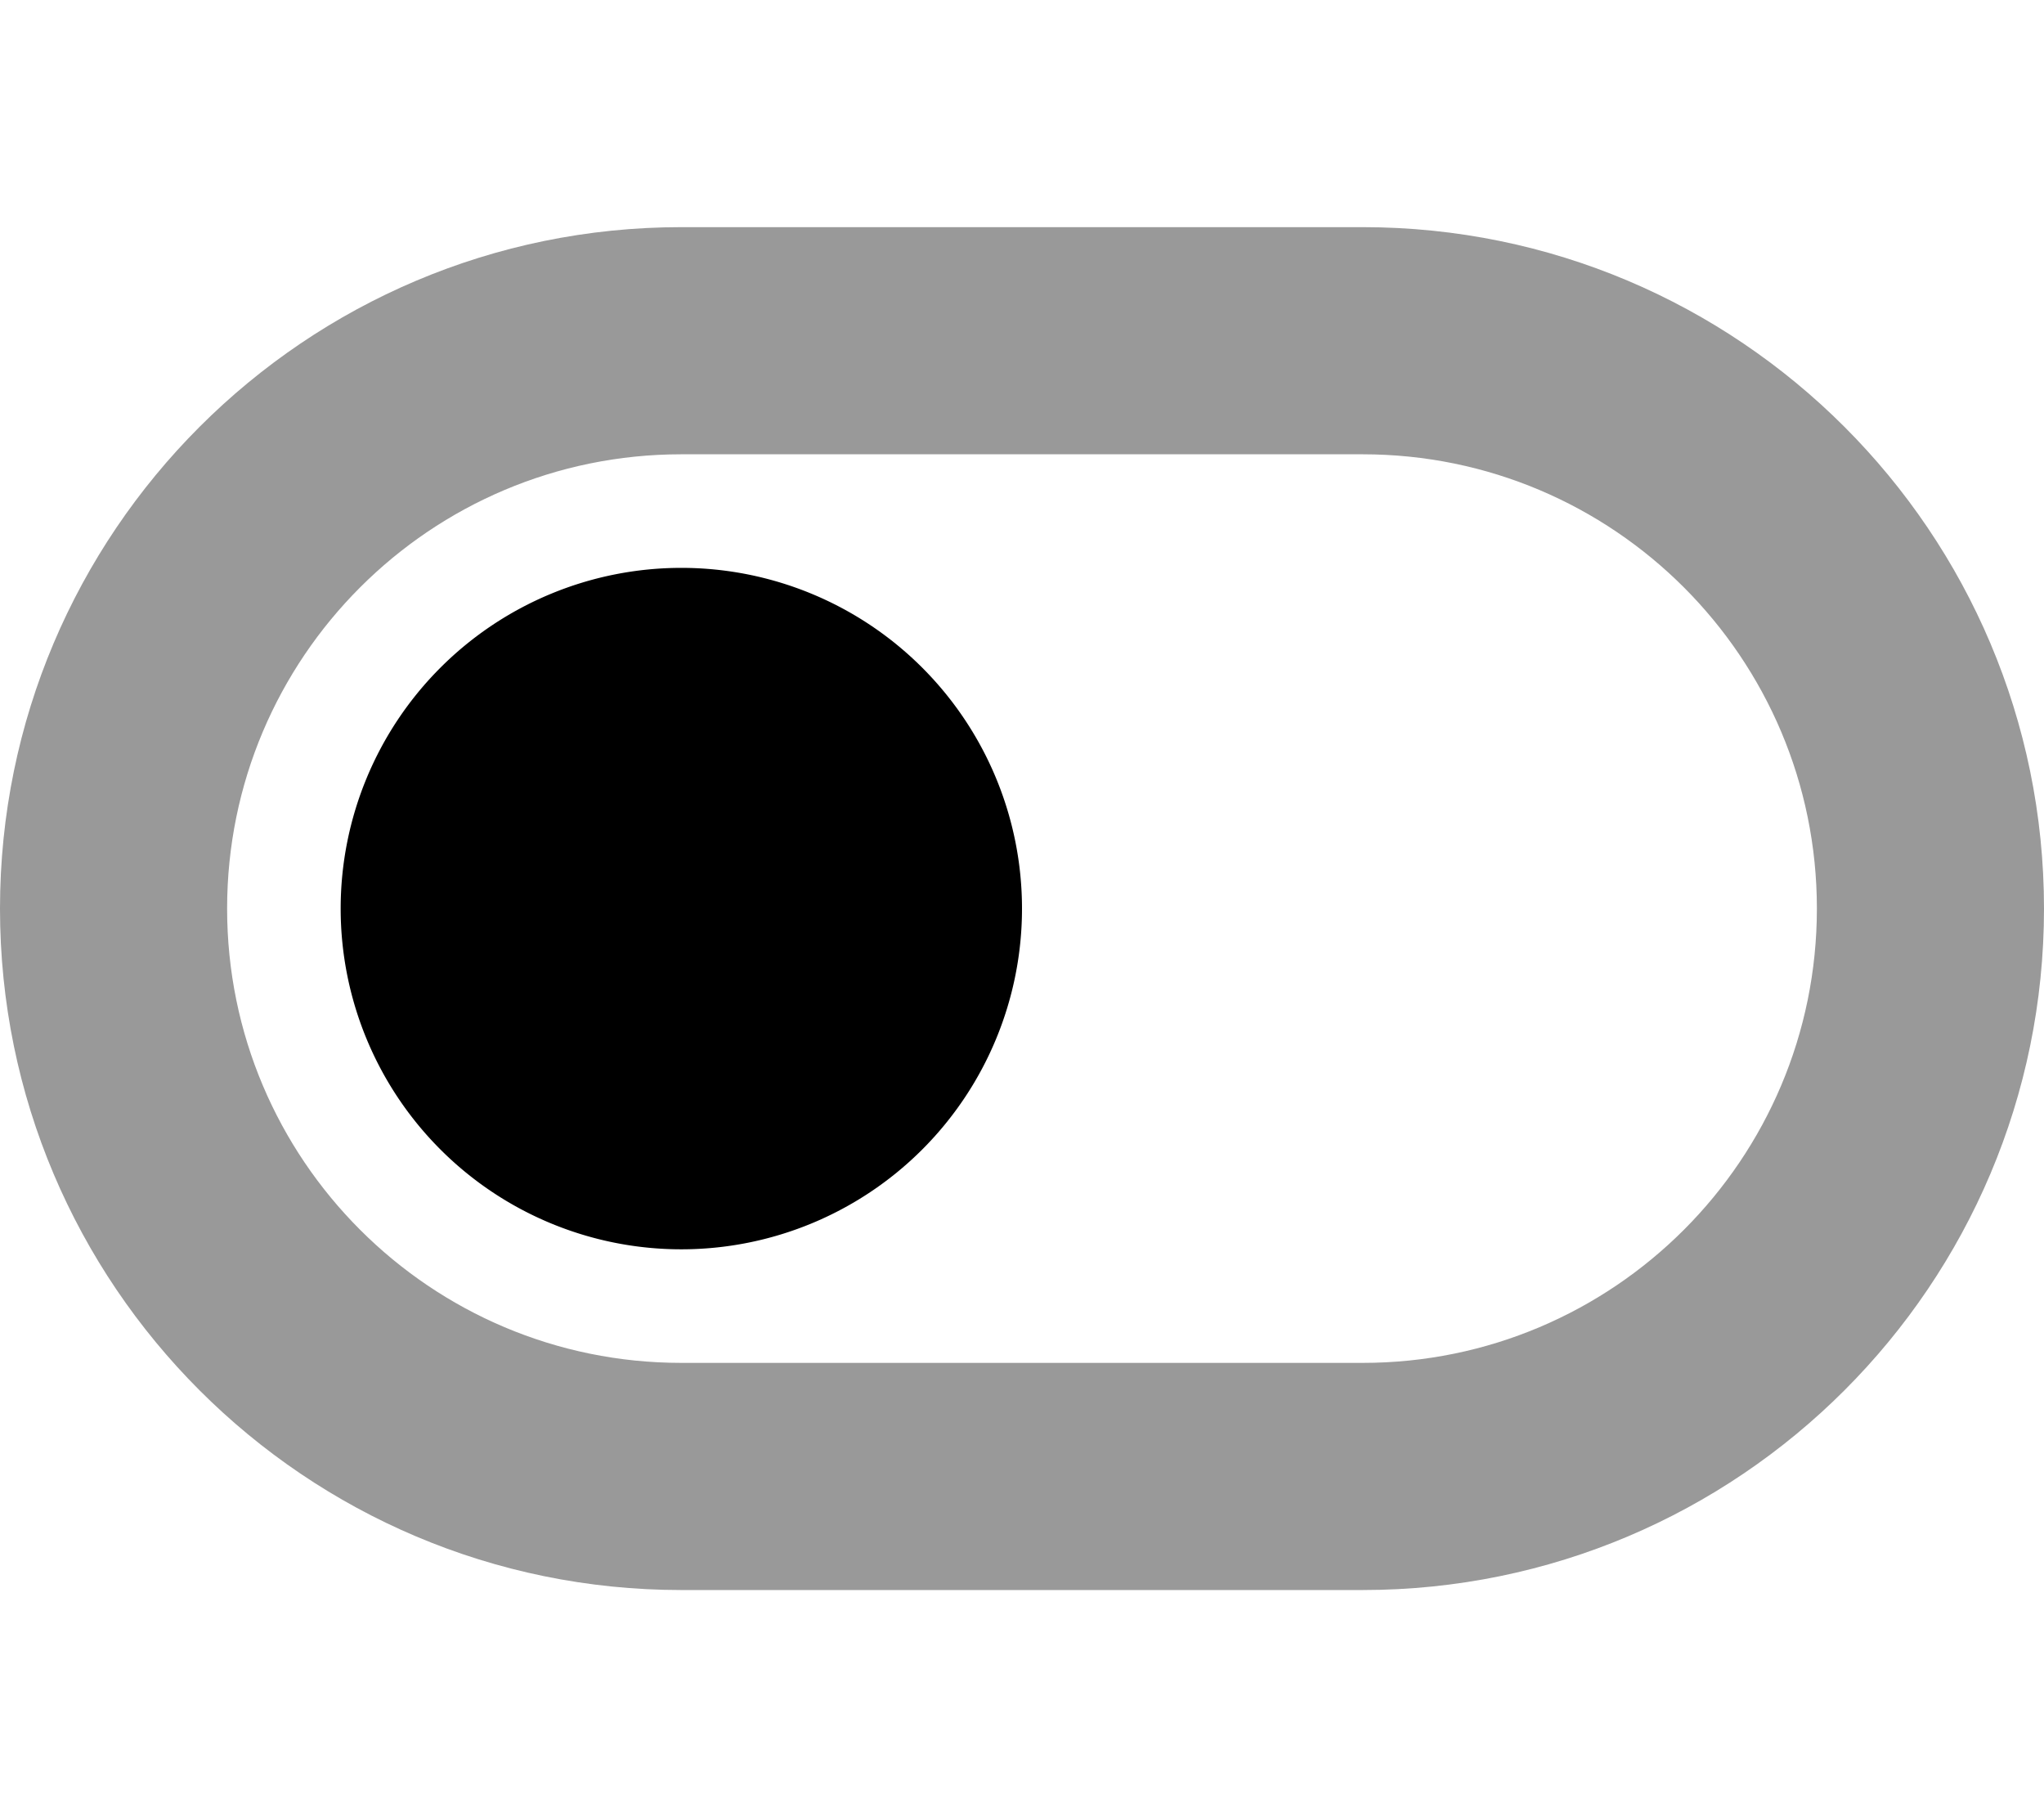 <svg xmlns="http://www.w3.org/2000/svg" viewBox="0 0 576 512" fill="currentColor" class="svgBox" id="toggle-off-b-t"><path class="fa-secondary" style="fill:inherit;opacity:.4;" d="M192 128c-70.7 0-128 57.3-128 128s57.3 128 128 128H384c70.7 0 128-57.3 128-128s-57.3-128-128-128H192zM384 64c106 0 192 86 192 192s-86 192-192 192H192C86 448 0 362 0 256S86 64 192 64H384z"/><path class="fa-primary" style="fill:inherit;opacity:1;" d="M96 256a96 96 0 1 0 192 0A96 96 0 1 0 96 256z"/></svg>